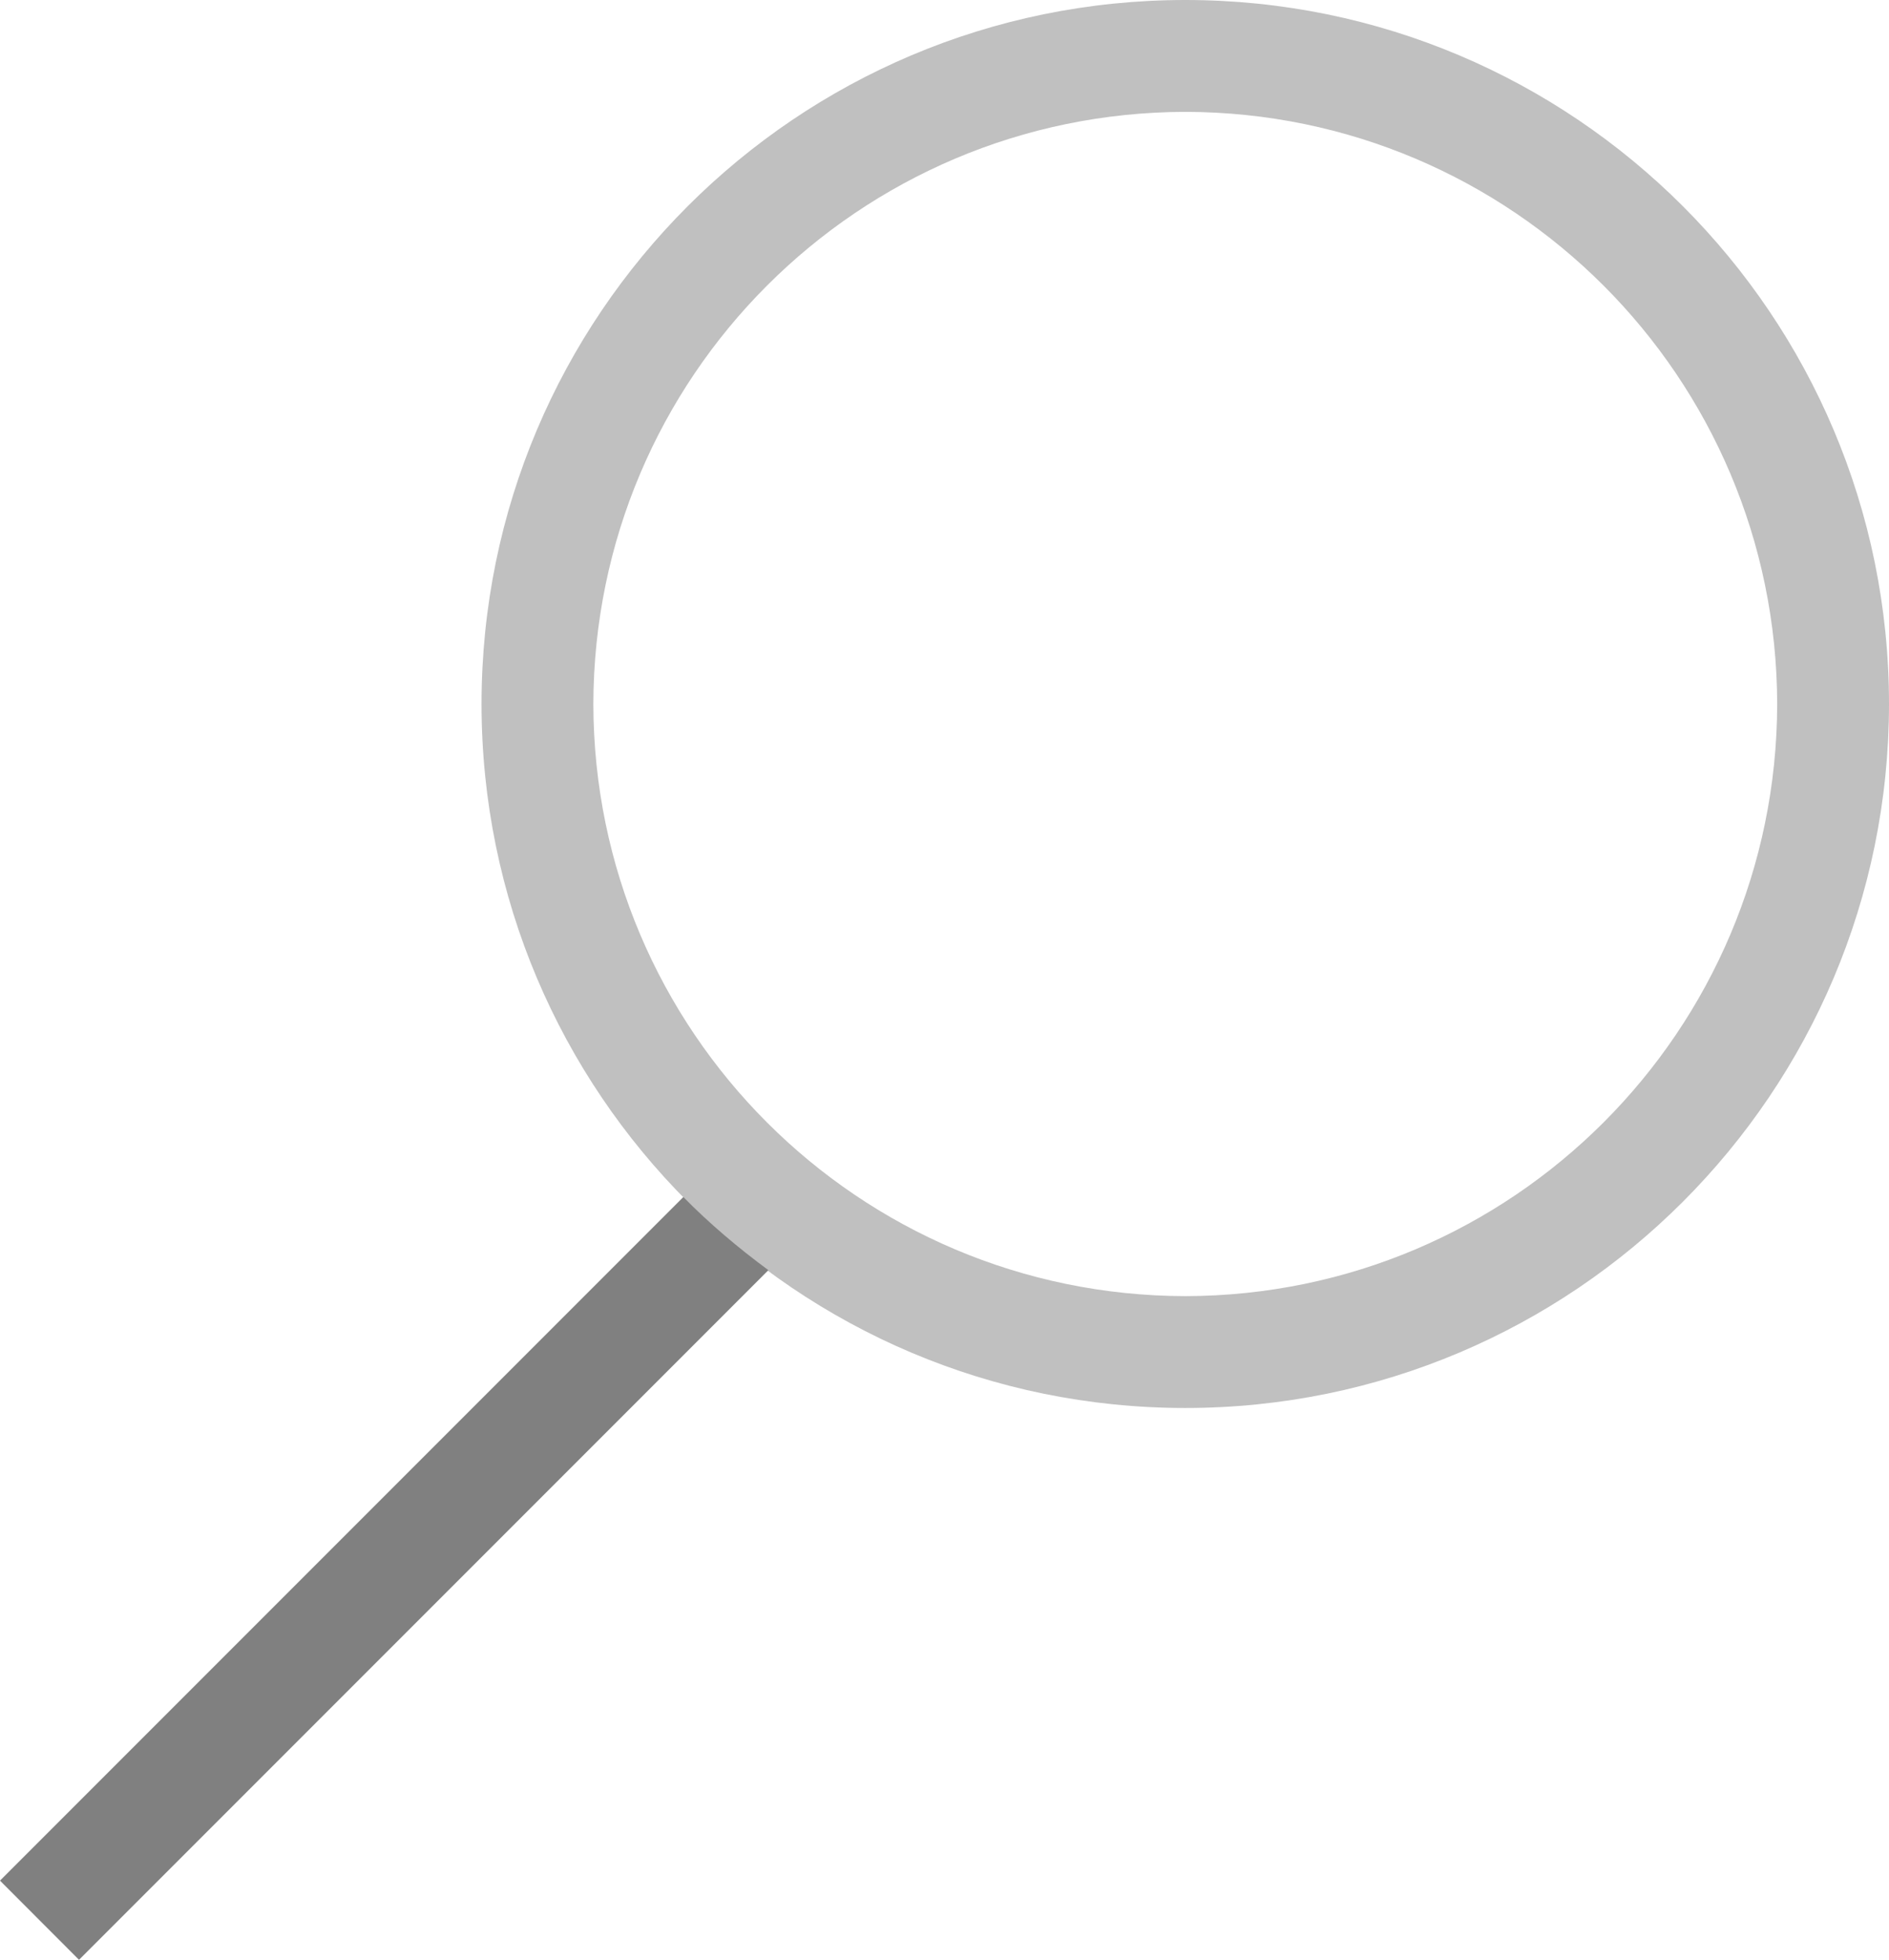 <?xml version="1.0" encoding="utf-8"?>
<!DOCTYPE svg PUBLIC "-//W3C//DTD SVG 1.1//EN" "http://www.w3.org/Graphics/SVG/1.1/DTD/svg11.dtd">
<svg version="1.1" id="Layer_1" xmlns="http://www.w3.org/2000/svg" xmlns:xlink="http://www.w3.org/1999/xlink" x="0px" y="0px"
	 width="30.41px" height="31.538px" viewBox="0 0 30.41 31.538" enable-background="new 0 0 30.41 31.538" xml:space="preserve">
<linearGradient id="gradient" gradientUnits="userSpaceOnUse" x1="17.139" y1="31.538" x2="17.139" y2="0">
	<stop  offset="0" style="stop-color:#404040"/>
	<stop  offset="1" style="stop-color:#A0A0A0"/>
</linearGradient>
<path fill="#C0C0C0" d="M7.752,11.33C7.752,5.073,12.825,0,19.082,0l0,0C25.338,0,30.41,5.073,30.41,11.33l0,0
	c-0.002,6.255-5.072,11.328-11.328,11.328l0,0C12.825,22.658,7.754,17.585,7.752,11.33L7.752,11.33z M9.552,11.33
	c0.01,5.261,4.268,9.518,9.53,9.528l0,0c5.261-0.011,9.518-4.268,9.528-9.528l0,0c-0.011-5.262-4.268-9.52-9.528-9.53l0,0
	C13.82,1.811,9.563,6.068,9.552,11.33L9.552,11.33z"/>
<path fill="#808080" d="M11.001,19.263L0,30.264l1.272,1.274L12.37,20.44C11.884,20.082,11.423,19.692,11.001,19.263z"/>
</svg>
